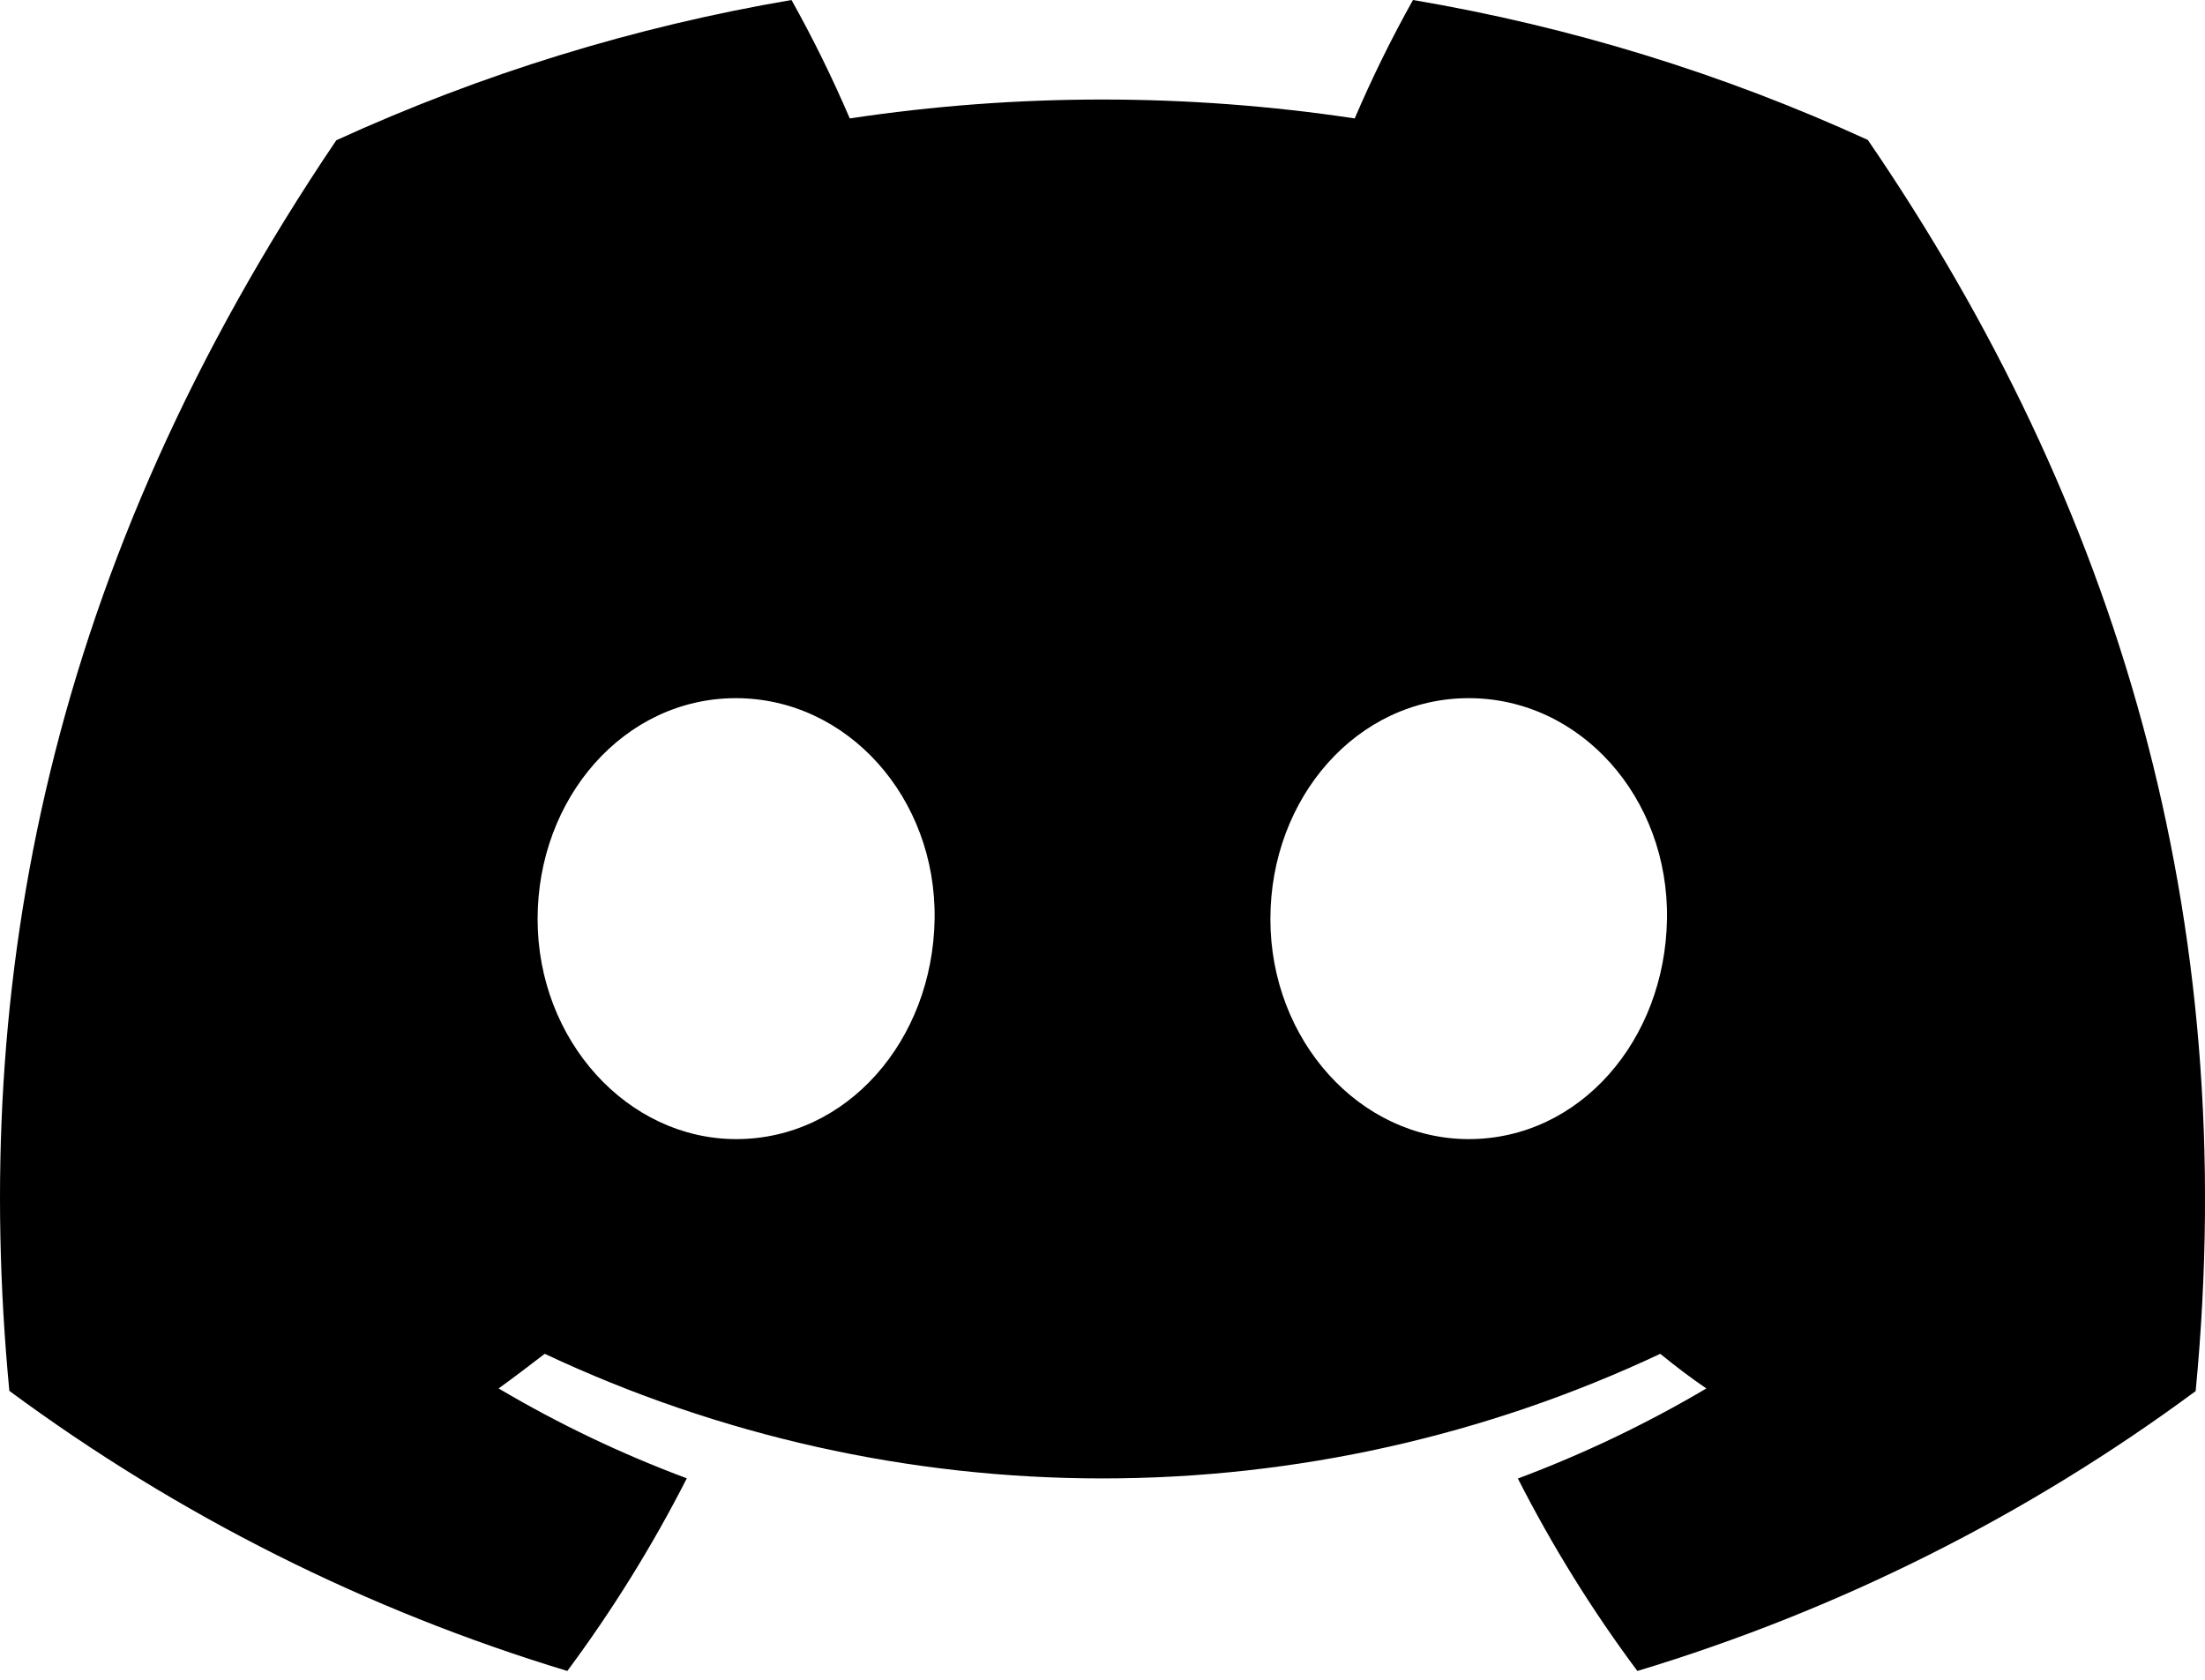 <svg width="21" height="16" viewBox="0 0 21 16" fill="none" xmlns="http://www.w3.org/2000/svg">
<g clip-path="url(#clip0_96_6)">
<path d="M17.789 1.333C16.409 0.701 14.953 0.253 13.457 0C13.252 0.366 13.067 0.743 12.902 1.128C11.308 0.888 9.687 0.888 8.093 1.128C7.928 0.743 7.743 0.366 7.538 0C6.041 0.255 4.584 0.704 3.203 1.336C0.461 5.393 -0.282 9.349 0.089 13.248C1.695 14.435 3.492 15.337 5.403 15.916C5.833 15.337 6.214 14.723 6.541 14.081C5.919 13.849 5.32 13.563 4.749 13.225C4.899 13.116 5.046 13.004 5.188 12.895C6.85 13.677 8.664 14.082 10.5 14.082C12.336 14.082 14.15 13.677 15.812 12.895C15.956 13.012 16.103 13.125 16.251 13.225C15.679 13.563 15.078 13.85 14.456 14.083C14.783 14.725 15.163 15.338 15.594 15.916C17.506 15.339 19.305 14.438 20.911 13.25C21.347 8.728 20.166 4.808 17.789 1.333ZM7.012 10.85C5.976 10.85 5.12 9.91 5.12 8.754C5.12 7.598 5.946 6.65 7.008 6.65C8.07 6.65 8.919 7.598 8.901 8.754C8.883 9.91 8.067 10.85 7.012 10.85ZM13.988 10.85C12.951 10.85 12.099 9.91 12.099 8.754C12.099 7.598 12.925 6.65 13.988 6.65C15.052 6.65 15.895 7.598 15.876 8.754C15.858 9.91 15.044 10.85 13.988 10.85Z" fill="black"/>
</g>
<defs>
<clipPath id="clip0_96_6">
<rect width="21" height="15.916" fill="white"/>
</clipPath>
</defs>
</svg>
